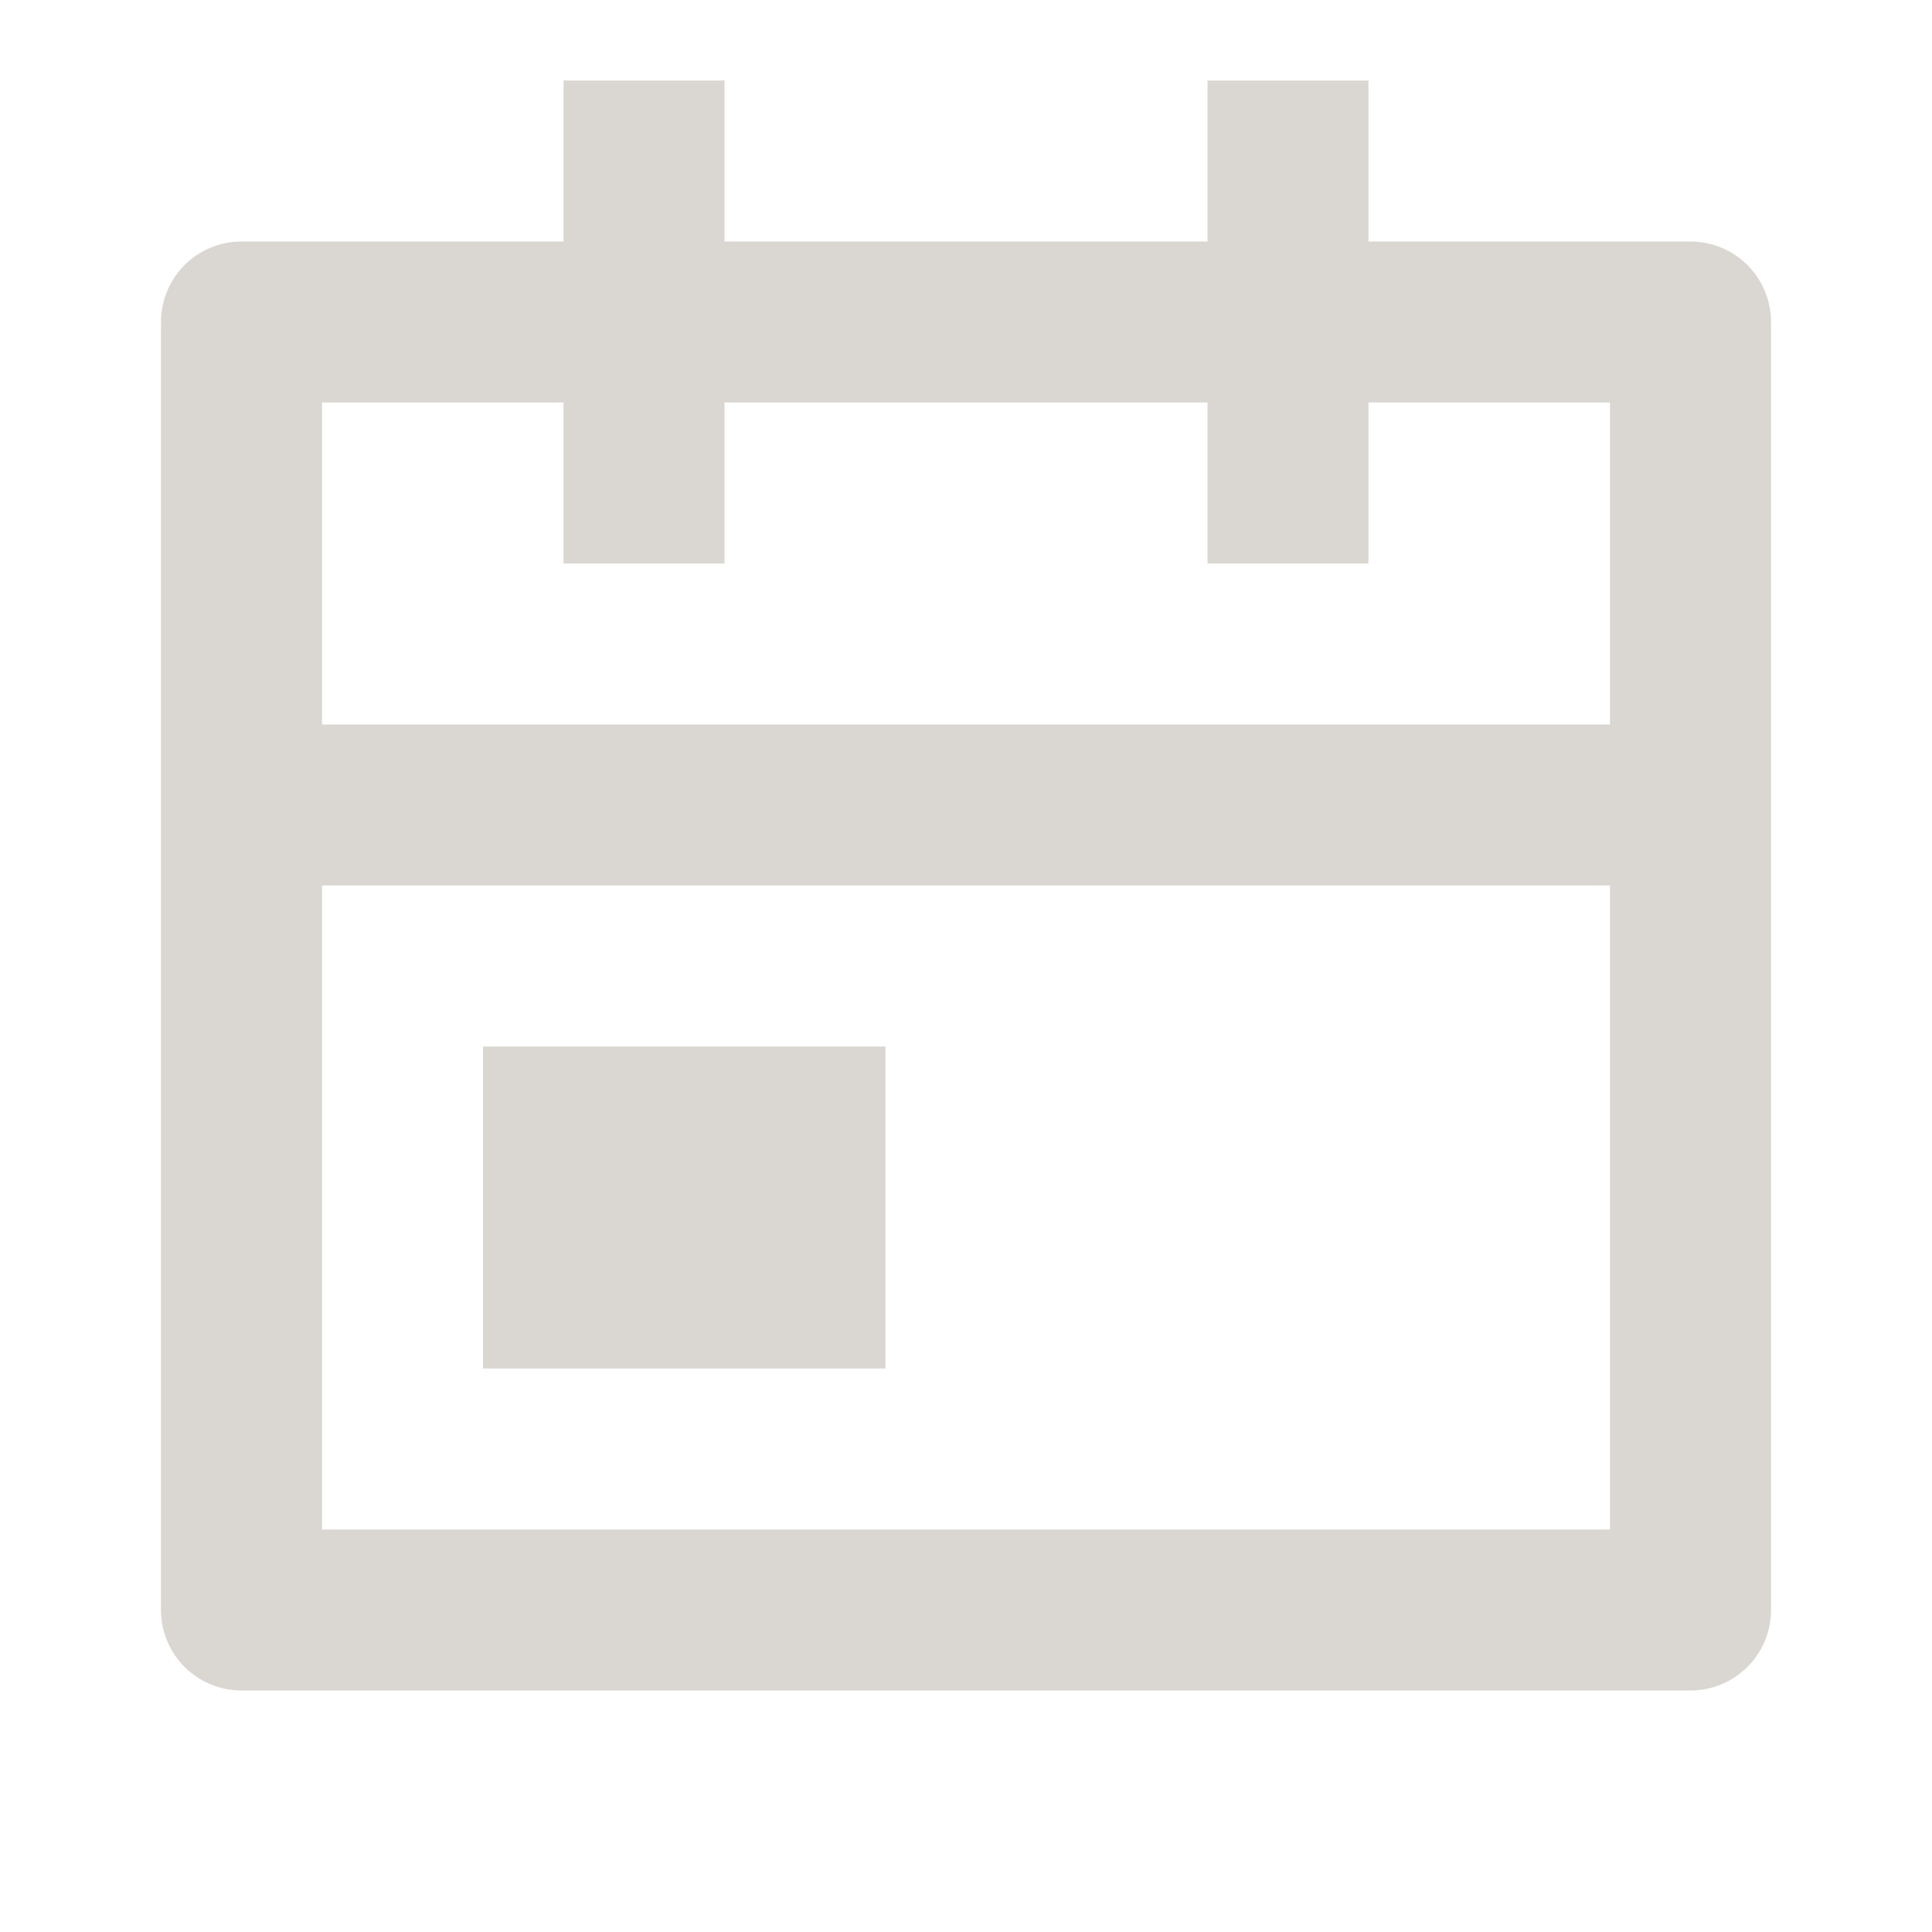 <svg xmlns="http://www.w3.org/2000/svg" width="25" height="25" viewBox="0 0 25 25" fill="none">
<g opacity="0.5" clip-path="url(#clip0_19_127)">
<path d="M17.708 3.125H21.875C22.151 3.125 22.416 3.235 22.612 3.43C22.807 3.626 22.917 3.89 22.917 4.167V20.833C22.917 21.11 22.807 21.375 22.612 21.57C22.416 21.765 22.151 21.875 21.875 21.875H3.125C2.849 21.875 2.584 21.765 2.388 21.57C2.193 21.375 2.083 21.11 2.083 20.833V4.167C2.083 3.89 2.193 3.626 2.388 3.43C2.584 3.235 2.849 3.125 3.125 3.125H7.292V1.042H9.375V3.125H15.625V1.042H17.708V3.125ZM20.833 9.375V5.208H17.708V7.292H15.625V5.208H9.375V7.292H7.292V5.208H4.167V9.375H20.833ZM20.833 11.458H4.167V19.792H20.833V11.458ZM6.25 13.542H11.458V17.708H6.25V13.542Z" fill="#B5AEA4"/>
</g>
<defs>
<clipPath id="clip0_19_127">
<rect width="25" height="25" fill="white"/>
</clipPath>
</defs>
</svg>
